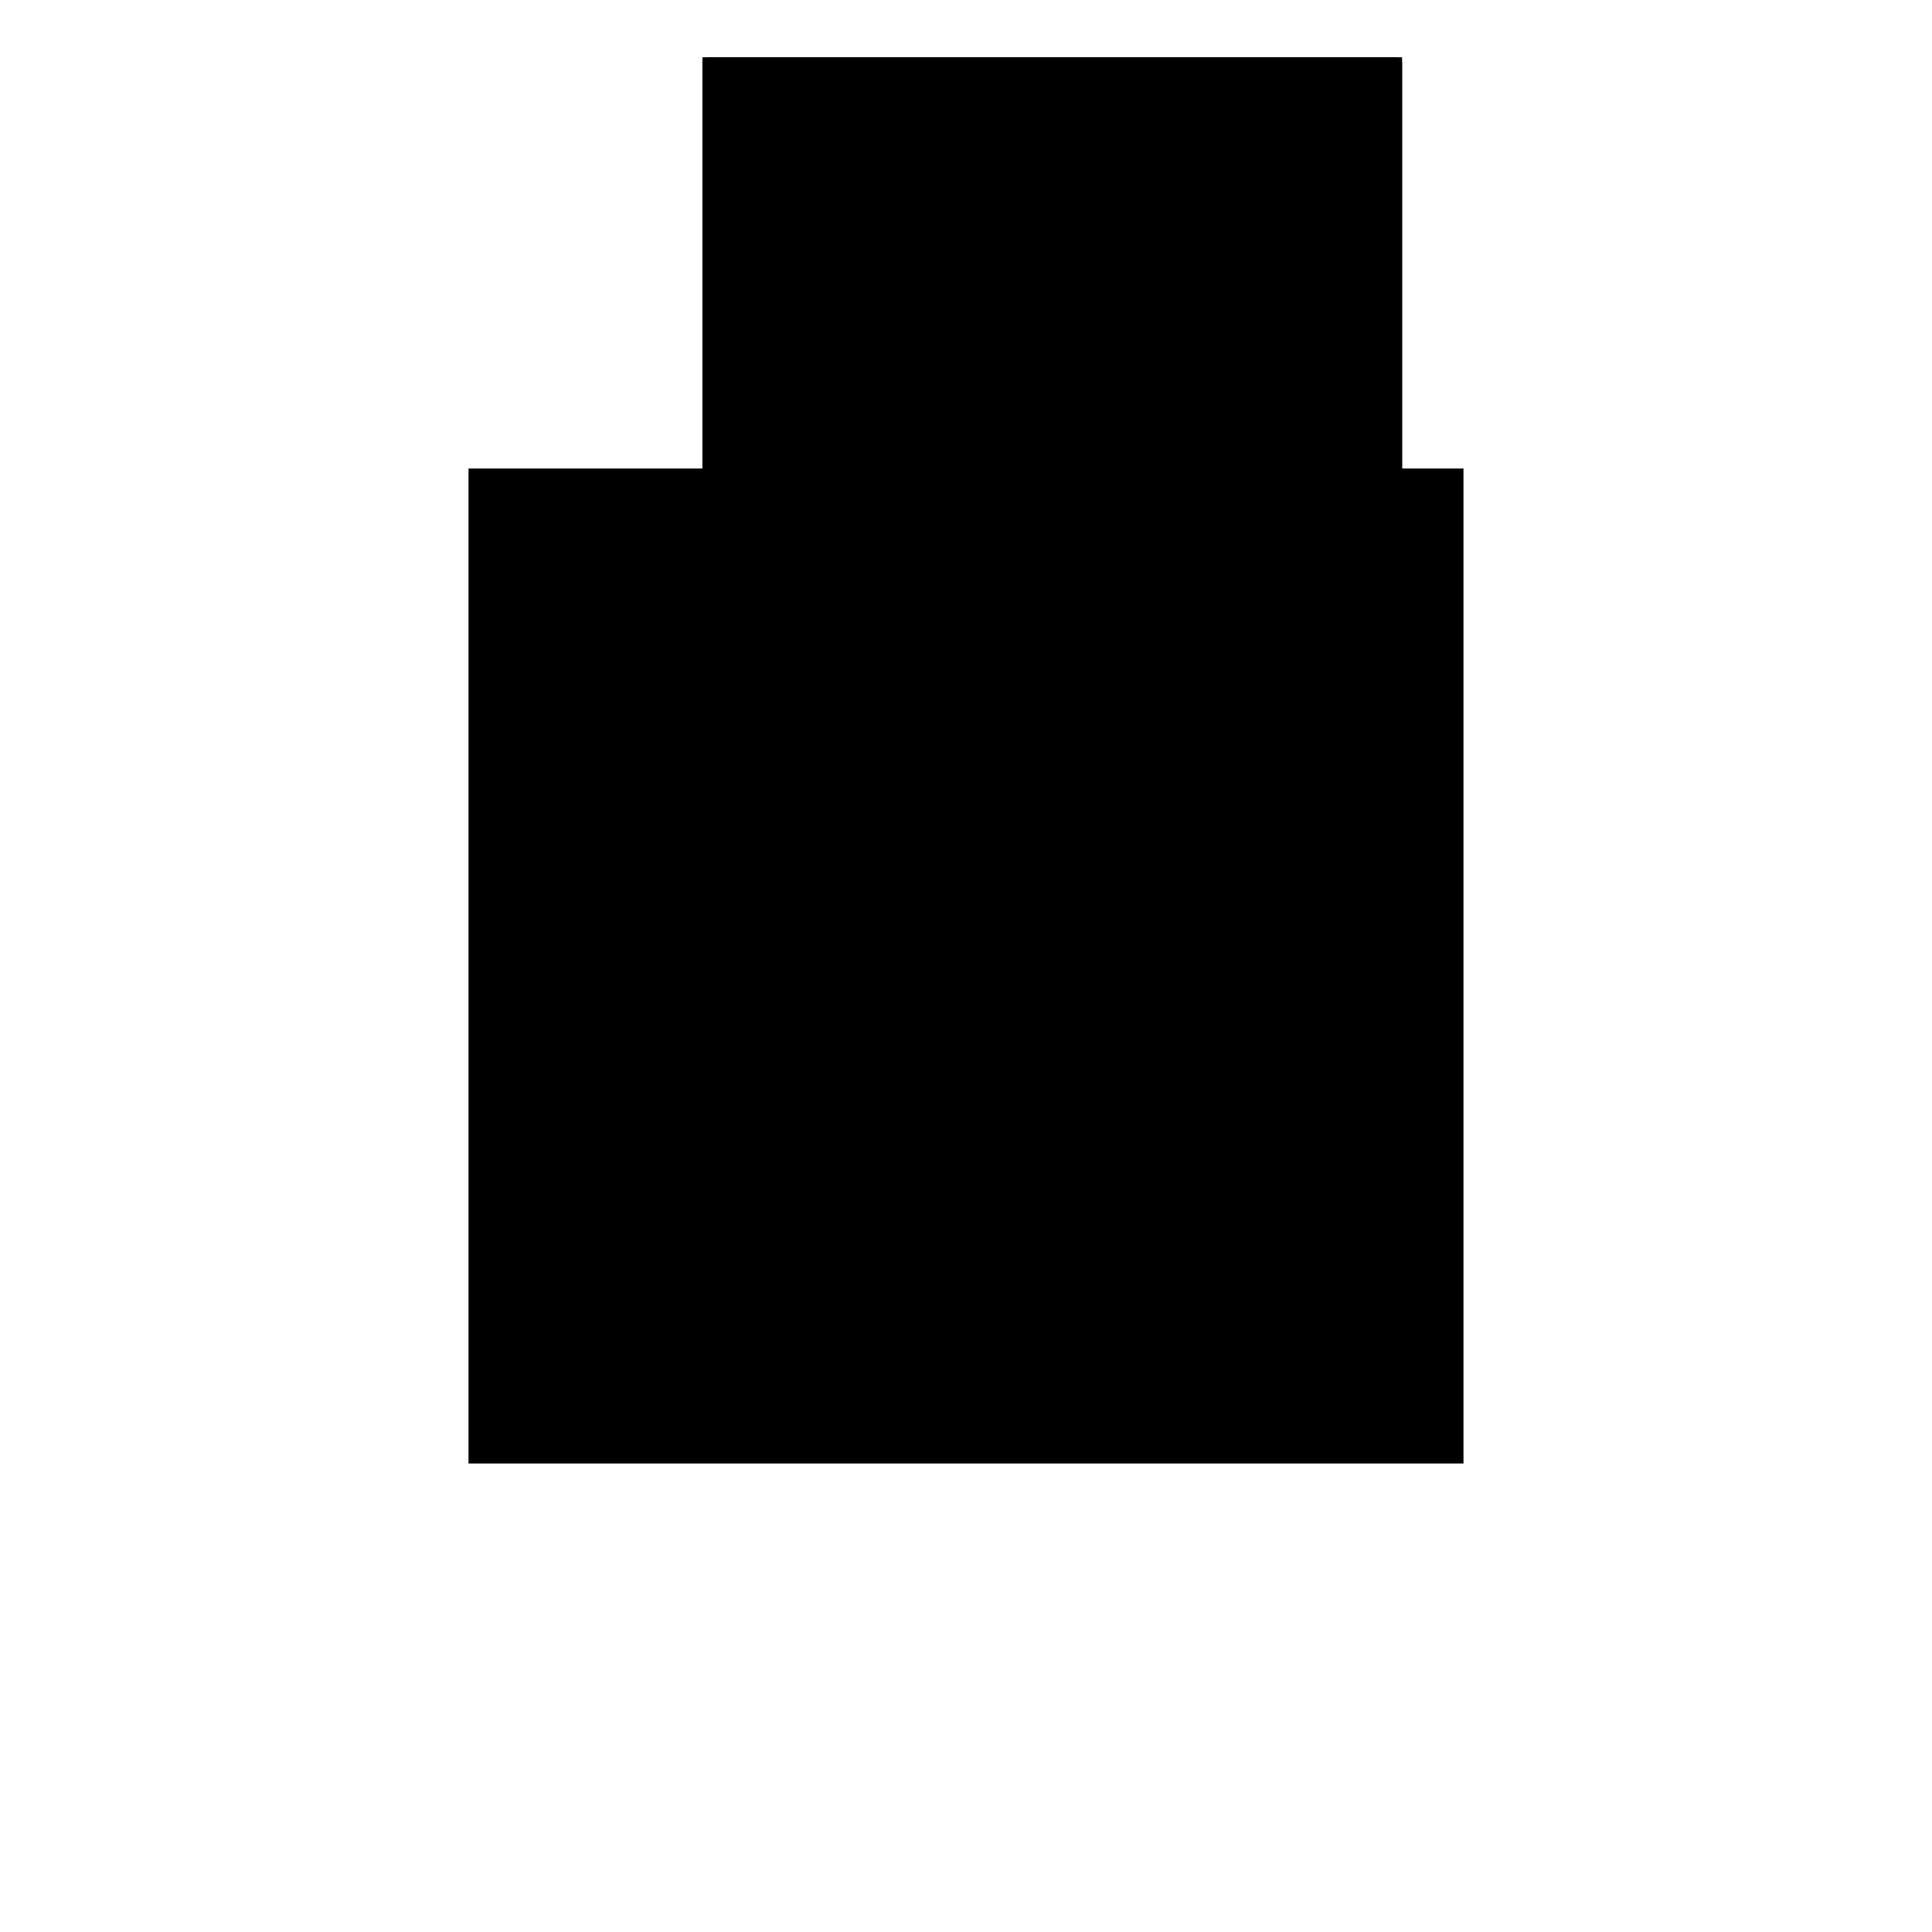 <?xml version="1.0"?>
<!DOCTYPE svg PUBLIC "-//W3C//DTD SVG 1.1//EN"
  "http://www.w3.org/Graphics/SVG/1.1/DTD/svg11.dtd">
<svg
  width="240"
  height="240"
  viewBox="-50 -50 200 200" xmlns="http://www.w3.org/2000/svg" version="1.1">
  <rect
    x="0"
    y="0"
    width="100"
    height="100"
    fill="hsla(206,100%,53%,0.3)"
    stroke="hsl(206,100%,53%)"
    stroke-width="3"
    transform="" />
  
  <path
    d="M 
      14.286
      14.286
      L
    
      85.714
      14.286
      L
    
      85.714
      85.714
      L
    
      14.286
      85.714
      z
    "
    fill="hsla(0,0%,50%,0.3)"
    stroke="hsla(0,0%,50%,1)"
    stroke-width="1"
    transform="translate(-41.071,-67.857) scale(1,-1) translate(50,-110)"
    />
  
  
  <line
    x1="14.286"
    y1="14.286"
    x2="14.286"
    y2="85.714"
    stroke="hsla(0,50%,50%,0.6)"
    stroke-width="1"
    transform="translate(-41.071,-67.857) scale(1,-1) translate(50,-110)"
    />
  
  <line
    x1="42.857"
    y1="14.286"
    x2="42.857"
    y2="85.714"
    stroke="hsla(0,50%,50%,0.6)"
    stroke-width="1"
    transform="translate(-41.071,-67.857) scale(1,-1) translate(50,-110)"
    />
  
  <line
    x1="85.714"
    y1="14.286"
    x2="85.714"
    y2="85.714"
    stroke="hsla(0,50%,50%,0.6)"
    stroke-width="1"
    transform="translate(-41.071,-67.857) scale(1,-1) translate(50,-110)"
    />
  
  <line
    x1="14.286"
    y1="14.286"
    x2="85.714"
    y2="14.286"
    stroke="hsla(0,50%,50%,0.6)"
    stroke-width="1"
    transform="translate(-41.071,-67.857) scale(1,-1) translate(50,-110)"
    />
  
  <line
    x1="14.286"
    y1="42.857"
    x2="85.714"
    y2="42.857"
    stroke="hsla(0,50%,50%,0.6)"
    stroke-width="1"
    transform="translate(-41.071,-67.857) scale(1,-1) translate(50,-110)"
    />
  
  <line
    x1="14.286"
    y1="85.714"
    x2="85.714"
    y2="85.714"
    stroke="hsla(0,50%,50%,0.6)"
    stroke-width="1"
    transform="translate(-41.071,-67.857) scale(1,-1) translate(50,-110)"
    />
  
</svg>

